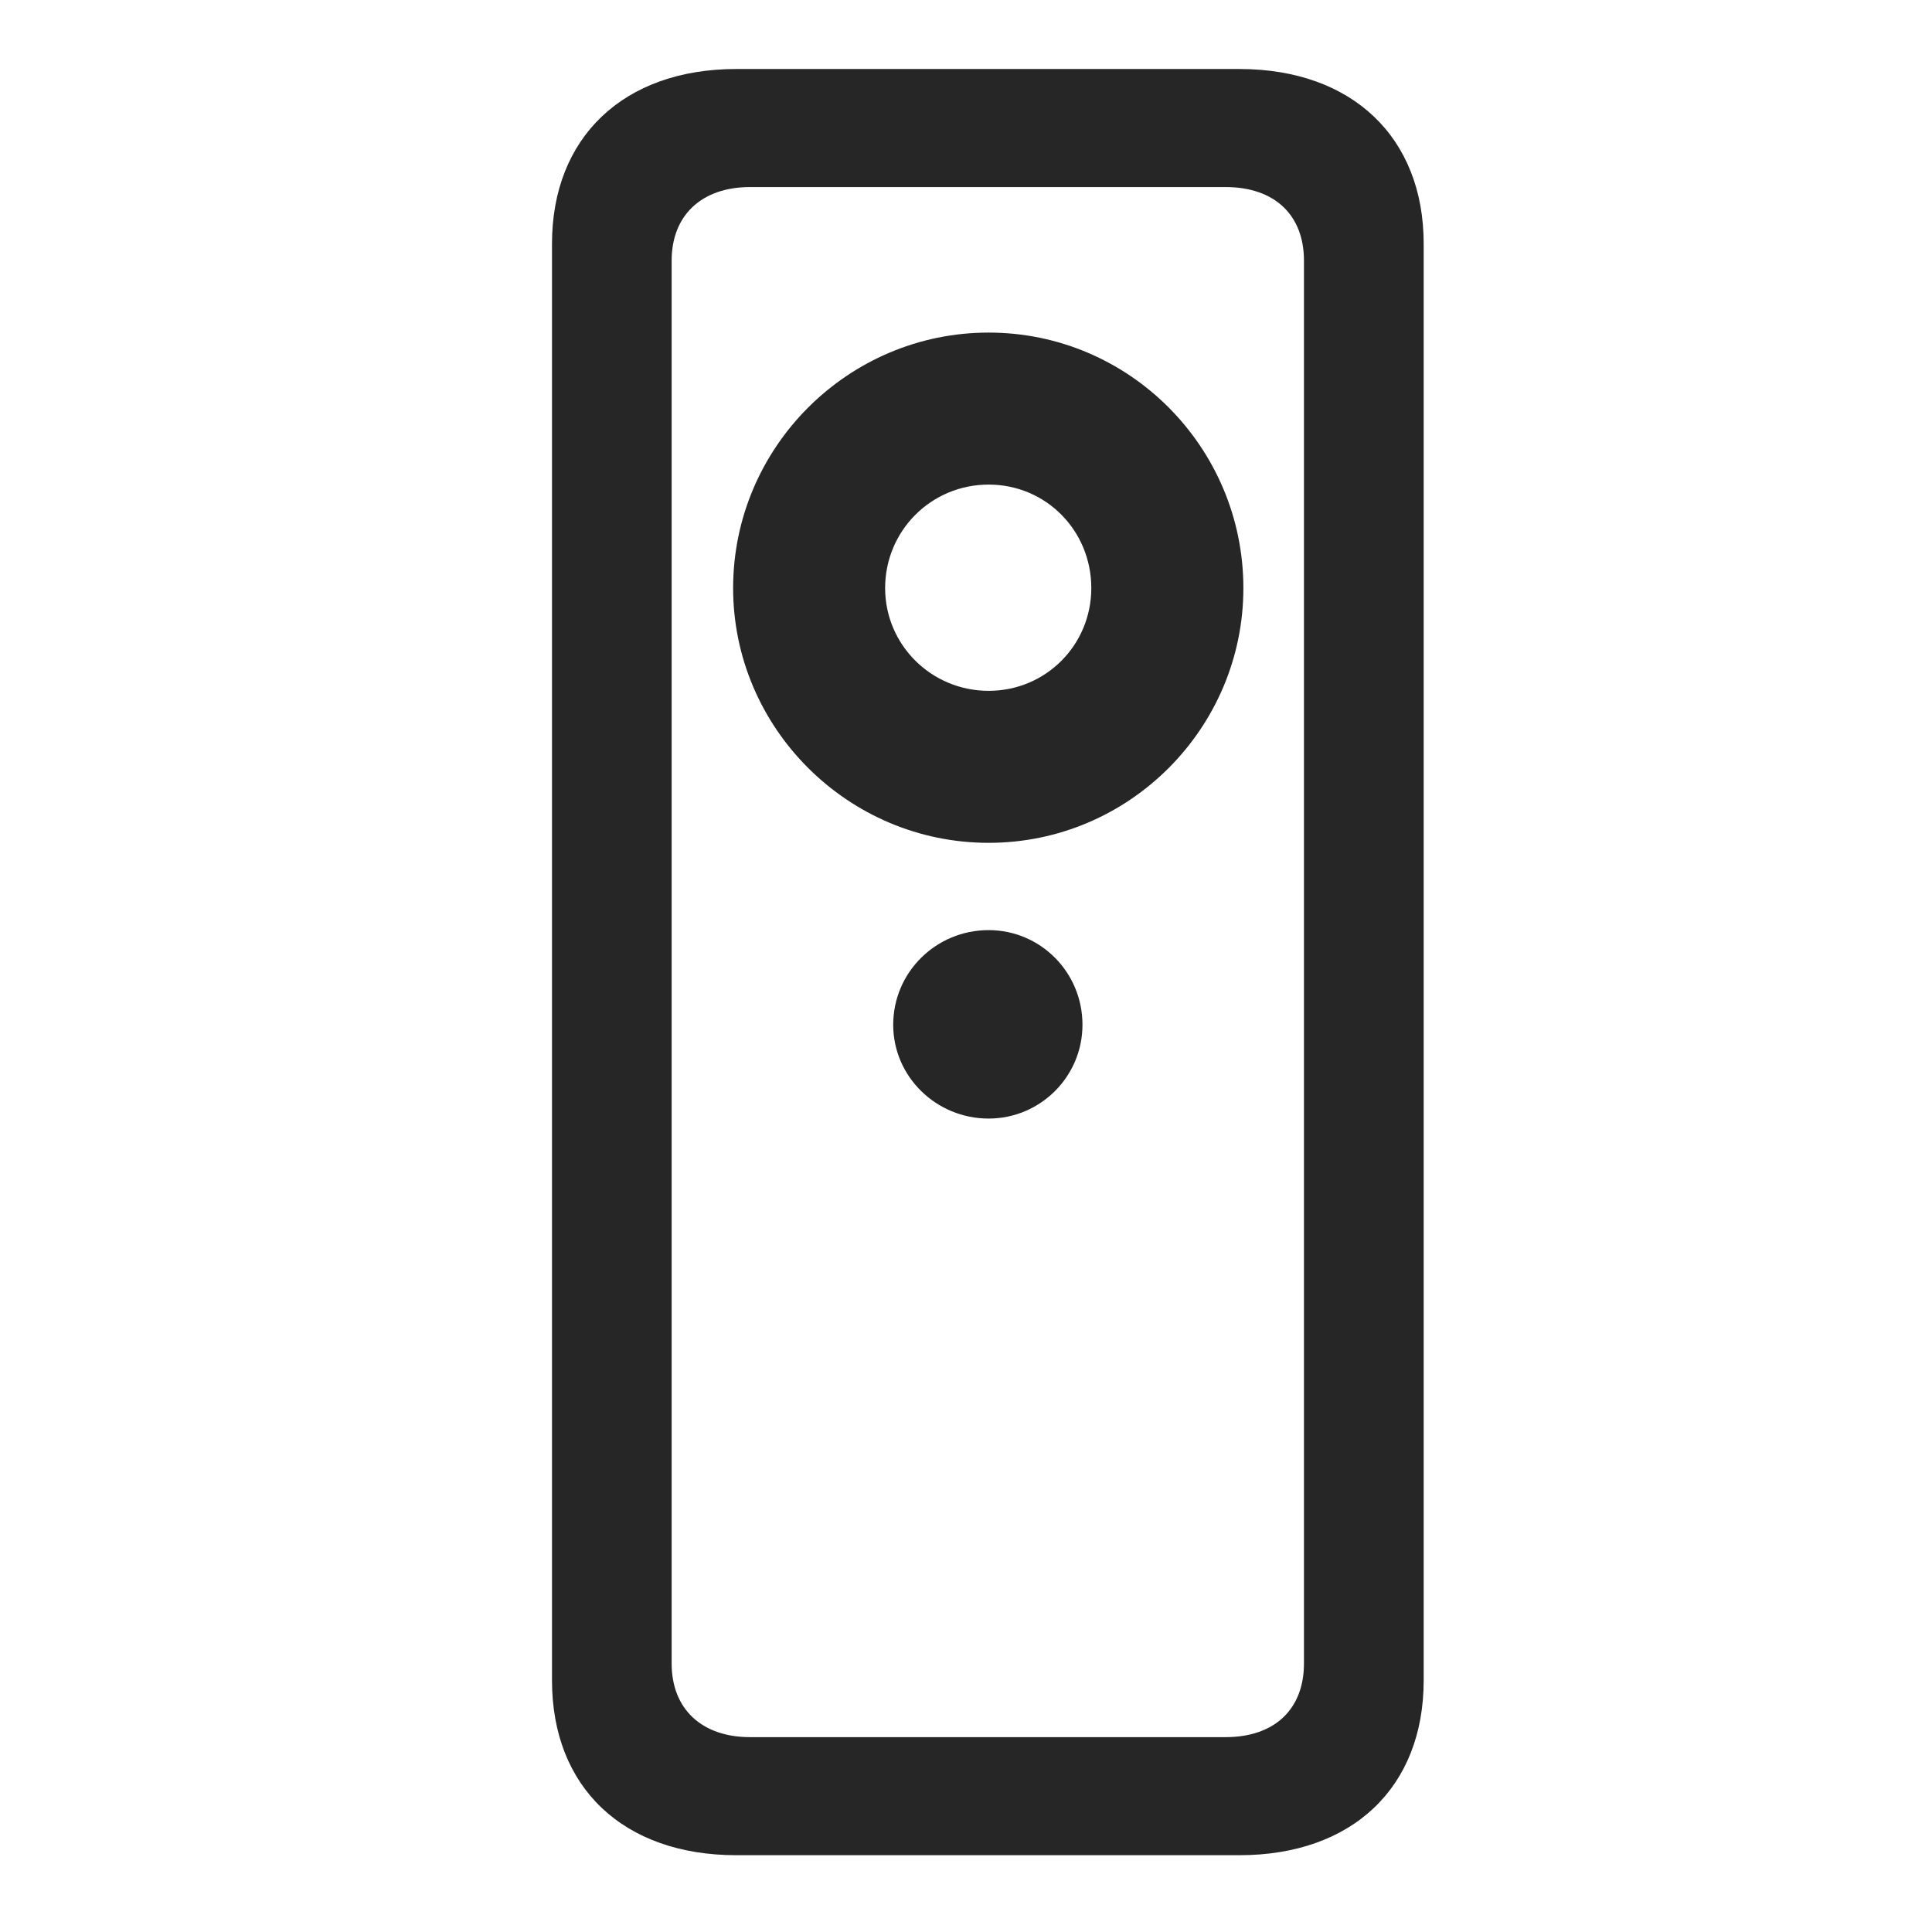 <svg width="28" height="28" viewBox="0 0 28 28" fill="none" xmlns="http://www.w3.org/2000/svg">
<g clip-path="url(#clip0_2124_24827)">
<path d="M8 24.355C8 25.902 9.031 26.887 10.672 26.887H17.961C19.602 26.887 20.633 25.902 20.633 24.355V3.531C20.633 1.996 19.602 1 17.961 1H10.672C9.031 1 8 1.996 8 3.531V24.355ZM9.734 24.109V3.777C9.734 3.121 10.168 2.711 10.871 2.711H17.762C18.477 2.711 18.898 3.121 18.898 3.777V24.109C18.898 24.766 18.477 25.176 17.762 25.176H10.871C10.168 25.176 9.734 24.766 9.734 24.109ZM14.328 12.215C16.367 12.215 18.02 10.551 18.02 8.523C18.02 6.484 16.367 4.82 14.328 4.82C12.289 4.82 10.625 6.484 10.625 8.523C10.625 10.551 12.289 12.215 14.328 12.215ZM14.328 10.012C13.496 10.012 12.828 9.344 12.828 8.523C12.828 7.691 13.496 7.023 14.328 7.023C15.16 7.023 15.816 7.691 15.816 8.523C15.816 9.344 15.16 10.012 14.328 10.012ZM14.328 16.211C15.078 16.211 15.688 15.602 15.688 14.852C15.688 14.09 15.078 13.48 14.328 13.48C13.566 13.48 12.945 14.09 12.945 14.852C12.945 15.602 13.566 16.211 14.328 16.211Z" fill="black" fill-opacity="0.85"/>
</g>
<defs>
<clipPath id="clip0_2124_24827">
<rect width="12.633" height="25.957" fill="white" transform="translate(8 1)"/>
</clipPath>
</defs>
</svg>
